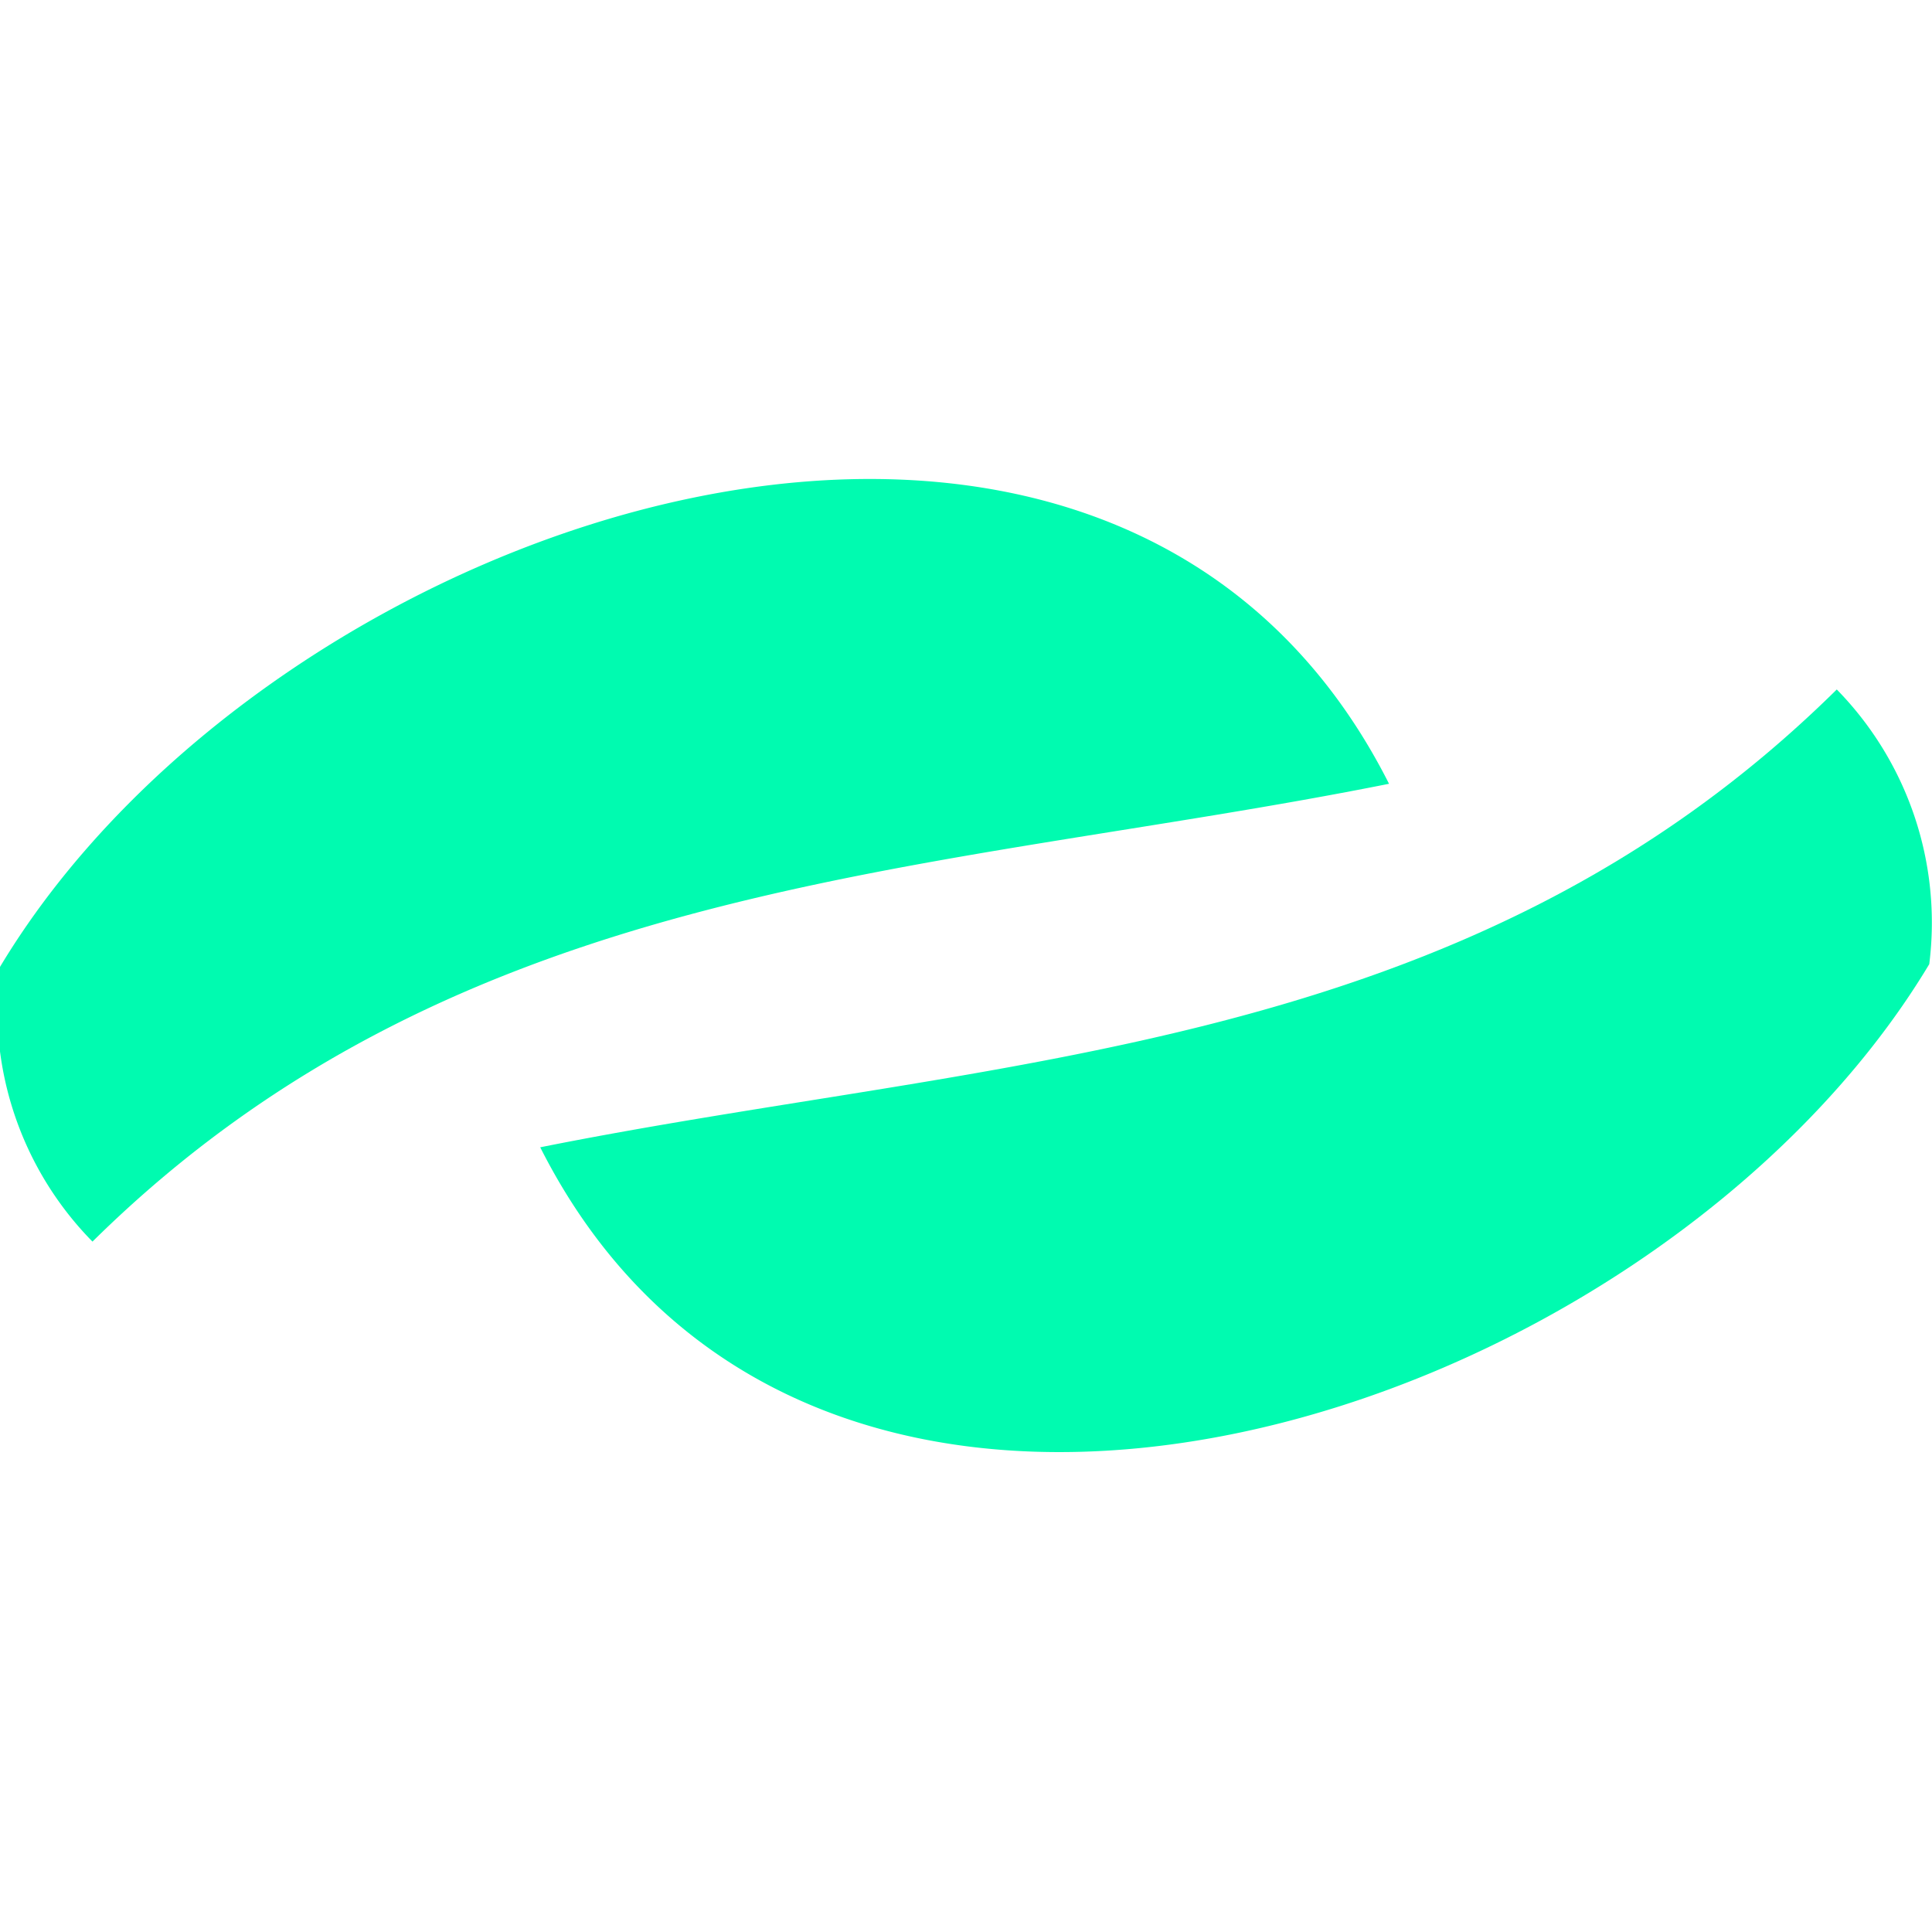 <svg xmlns="http://www.w3.org/2000/svg" viewBox="0 0 21.1 21.1"><defs><style>.cls-1{fill:none;}.cls-2{fill:#00fbb0;}</style></defs><g id="Layer_2" data-name="Layer 2"><g id="Layer_1-2" data-name="Layer 1"><rect class="cls-1" width="21.1" height="21.1"/><g id="Layer_2-2" data-name="Layer 2"><g id="Layer_1-2-2" data-name="Layer 1-2"><g id="Layer_2-2-2" data-name="Layer 2-2"><g id="Layer_1-2-2-2" data-name="Layer 1-2-2"><path class="cls-2" d="M21.07,10.53c-3,5-12.14,8-15.17,2,5-1,10.11-1,14.16-5A3.64,3.64,0,0,1,21.07,10.53Z"/></g></g><g id="Layer_2-3" data-name="Layer 2-3"><g id="Layer_1-2-3" data-name="Layer 1-2-3"><path class="cls-2" d="M0,10.56c3-5,12.14-8,15.17-2-5,1-10.11,1-14.16,5A3.62,3.62,0,0,1,0,10.56Z"/></g></g></g></g></g></g></svg>